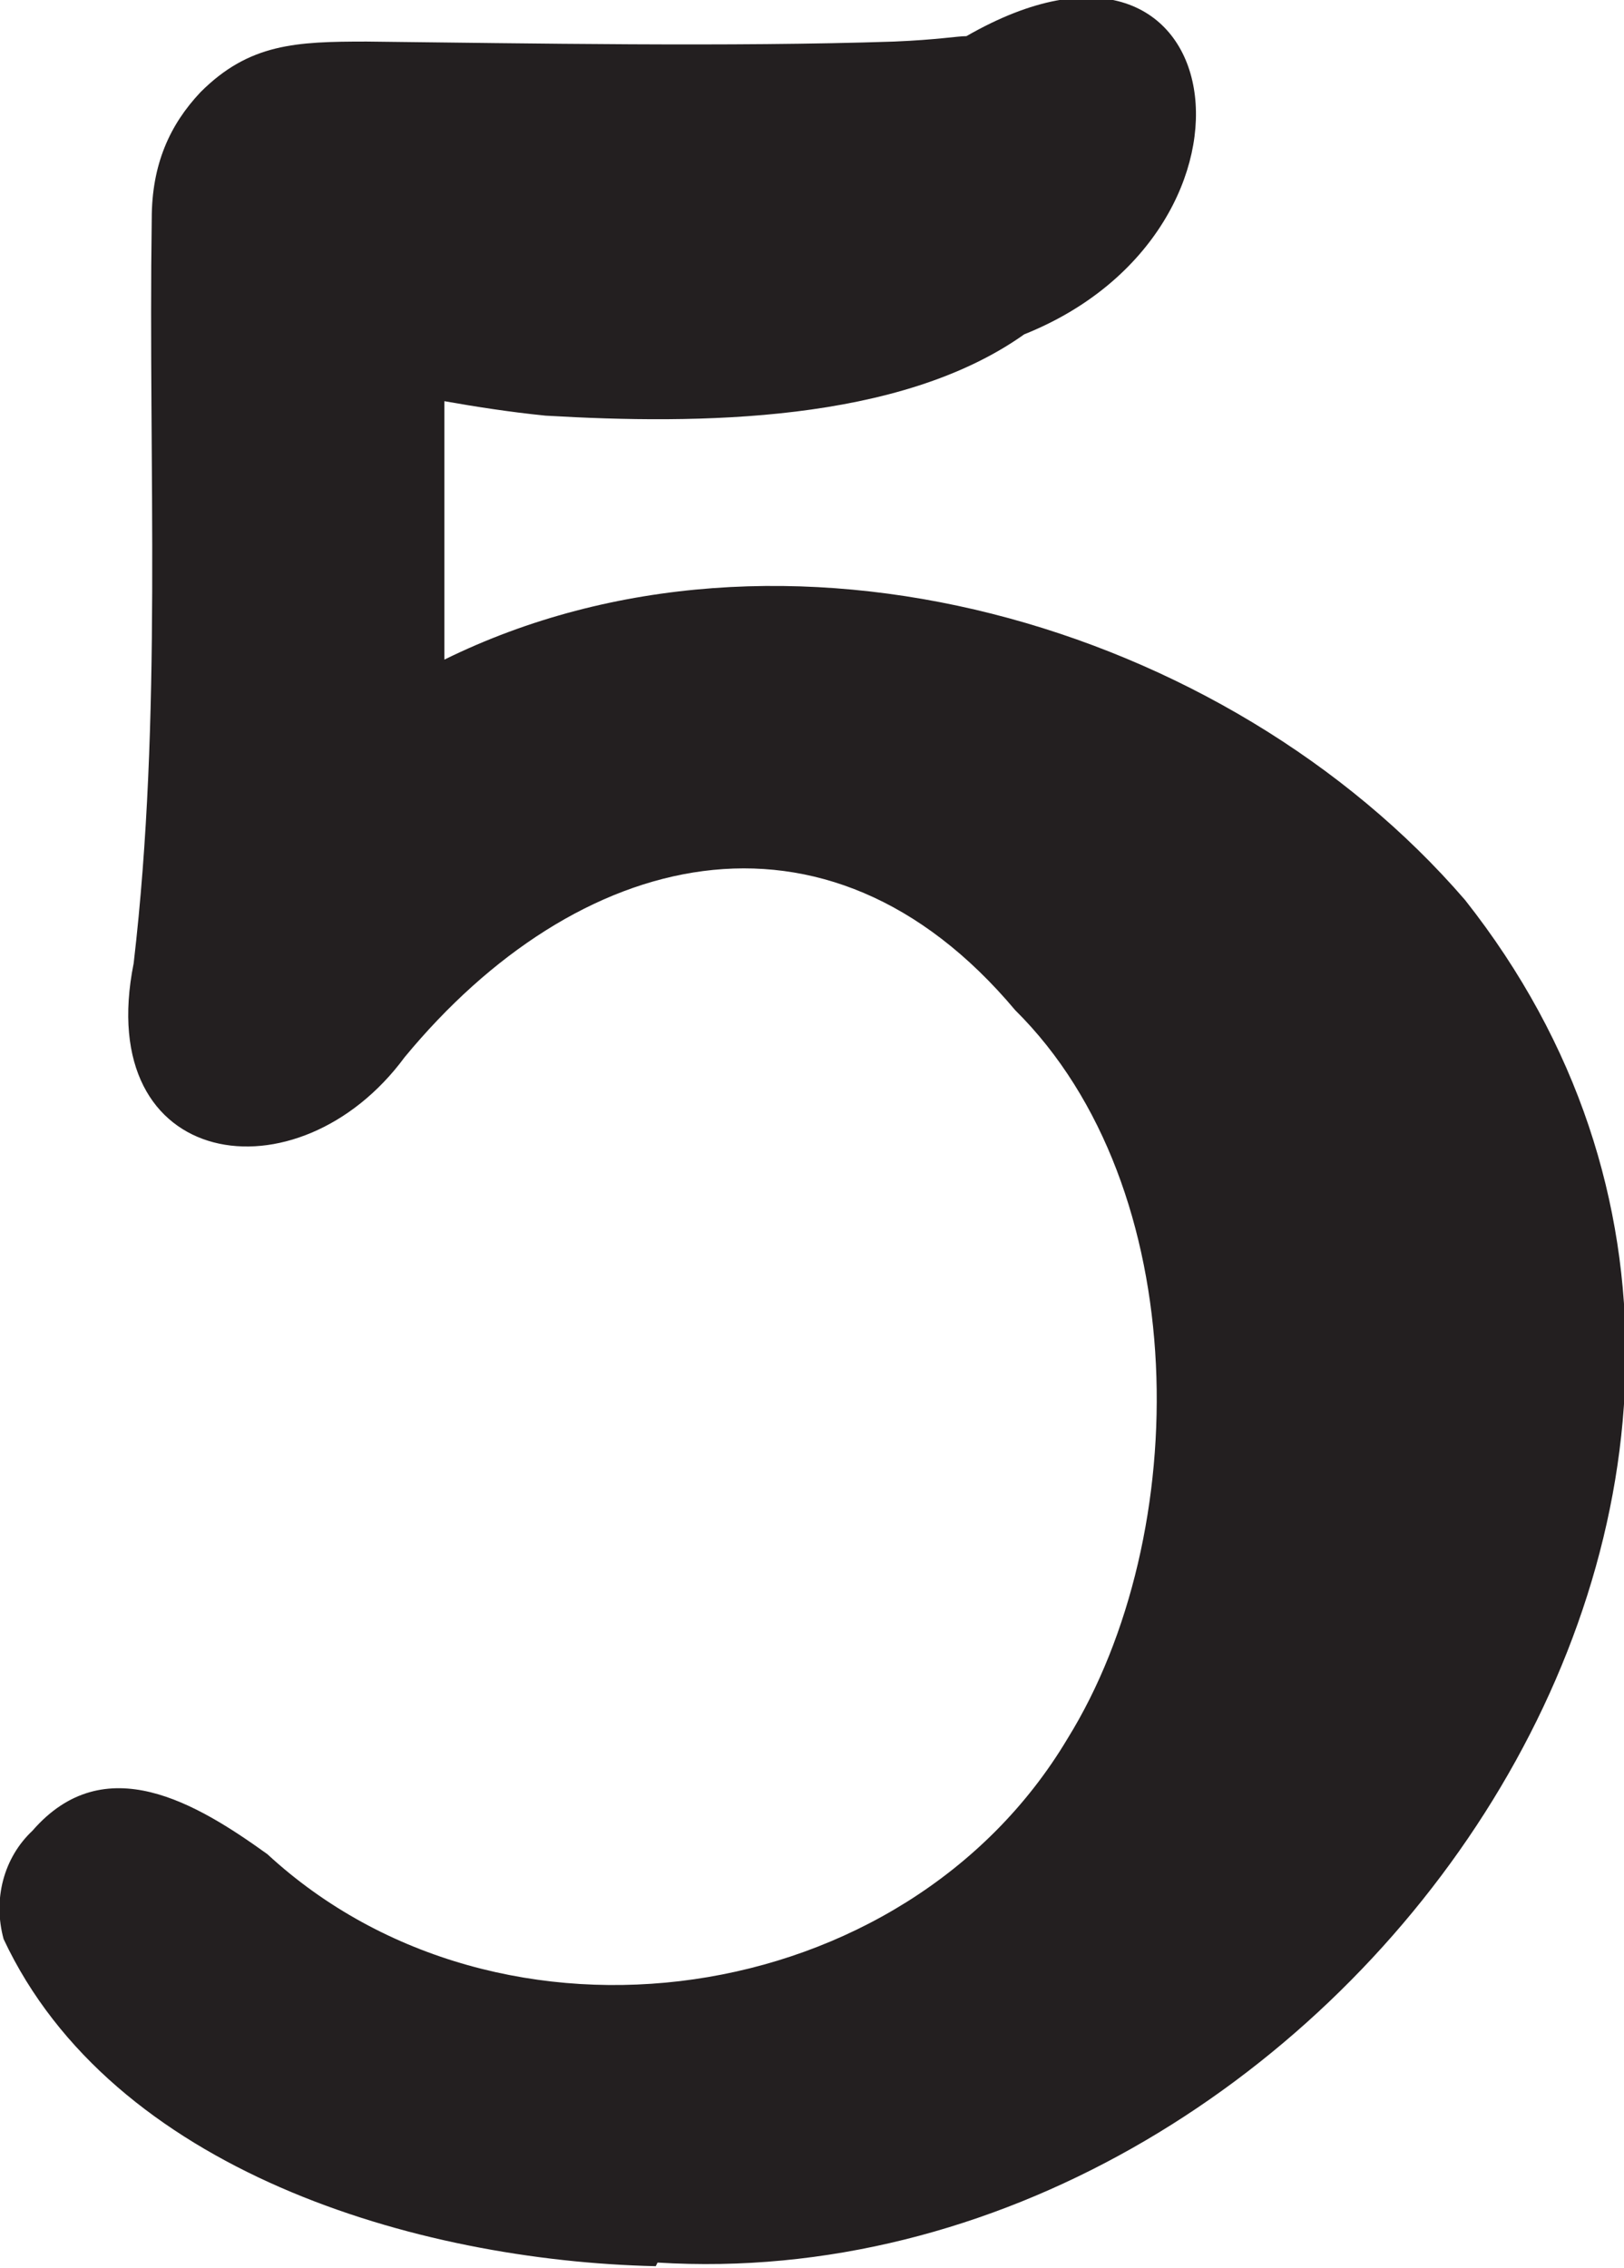 <?xml version="1.0" encoding="UTF-8"?>
<svg id="Layer_2" data-name="Layer 2" xmlns="http://www.w3.org/2000/svg" viewBox="0 0 8.99 12.55">
  <defs>
    <style>
      .cls-1 {
        fill: #231f20;
        stroke-width: 0px;
      }
    </style>
  </defs>
  <g id="Layer_1-2" data-name="Layer 1">
    <path class="cls-1" d="M3.63,12.54c-1.33-.03-3.01-.53-3.61-1.81-.06-.22,0-.45.16-.6.4-.46.91-.15,1.3.13,1.29,1.19,3.53.87,4.43-.64.7-1.13.7-3.05-.29-4.03-1.05-1.25-2.43-.89-3.38.26-.59.8-1.73.63-1.5-.52.16-1.37.08-2.74.1-4.12,0-.3.1-.52.27-.7.27-.27.53-.28.92-.28.9.01,2.02.03,2.92,0,.24-.01.35-.03.4-.03,1.48-.85,1.77,1.07.32,1.65-.69.49-1.8.5-2.65.45-.2-.02-.39-.05-.56-.08v1.43c1.87-.92,4.33-.2,5.65,1.33,2.52,3.19-.74,7.77-4.47,7.54Z"/>
  </g>
</svg>